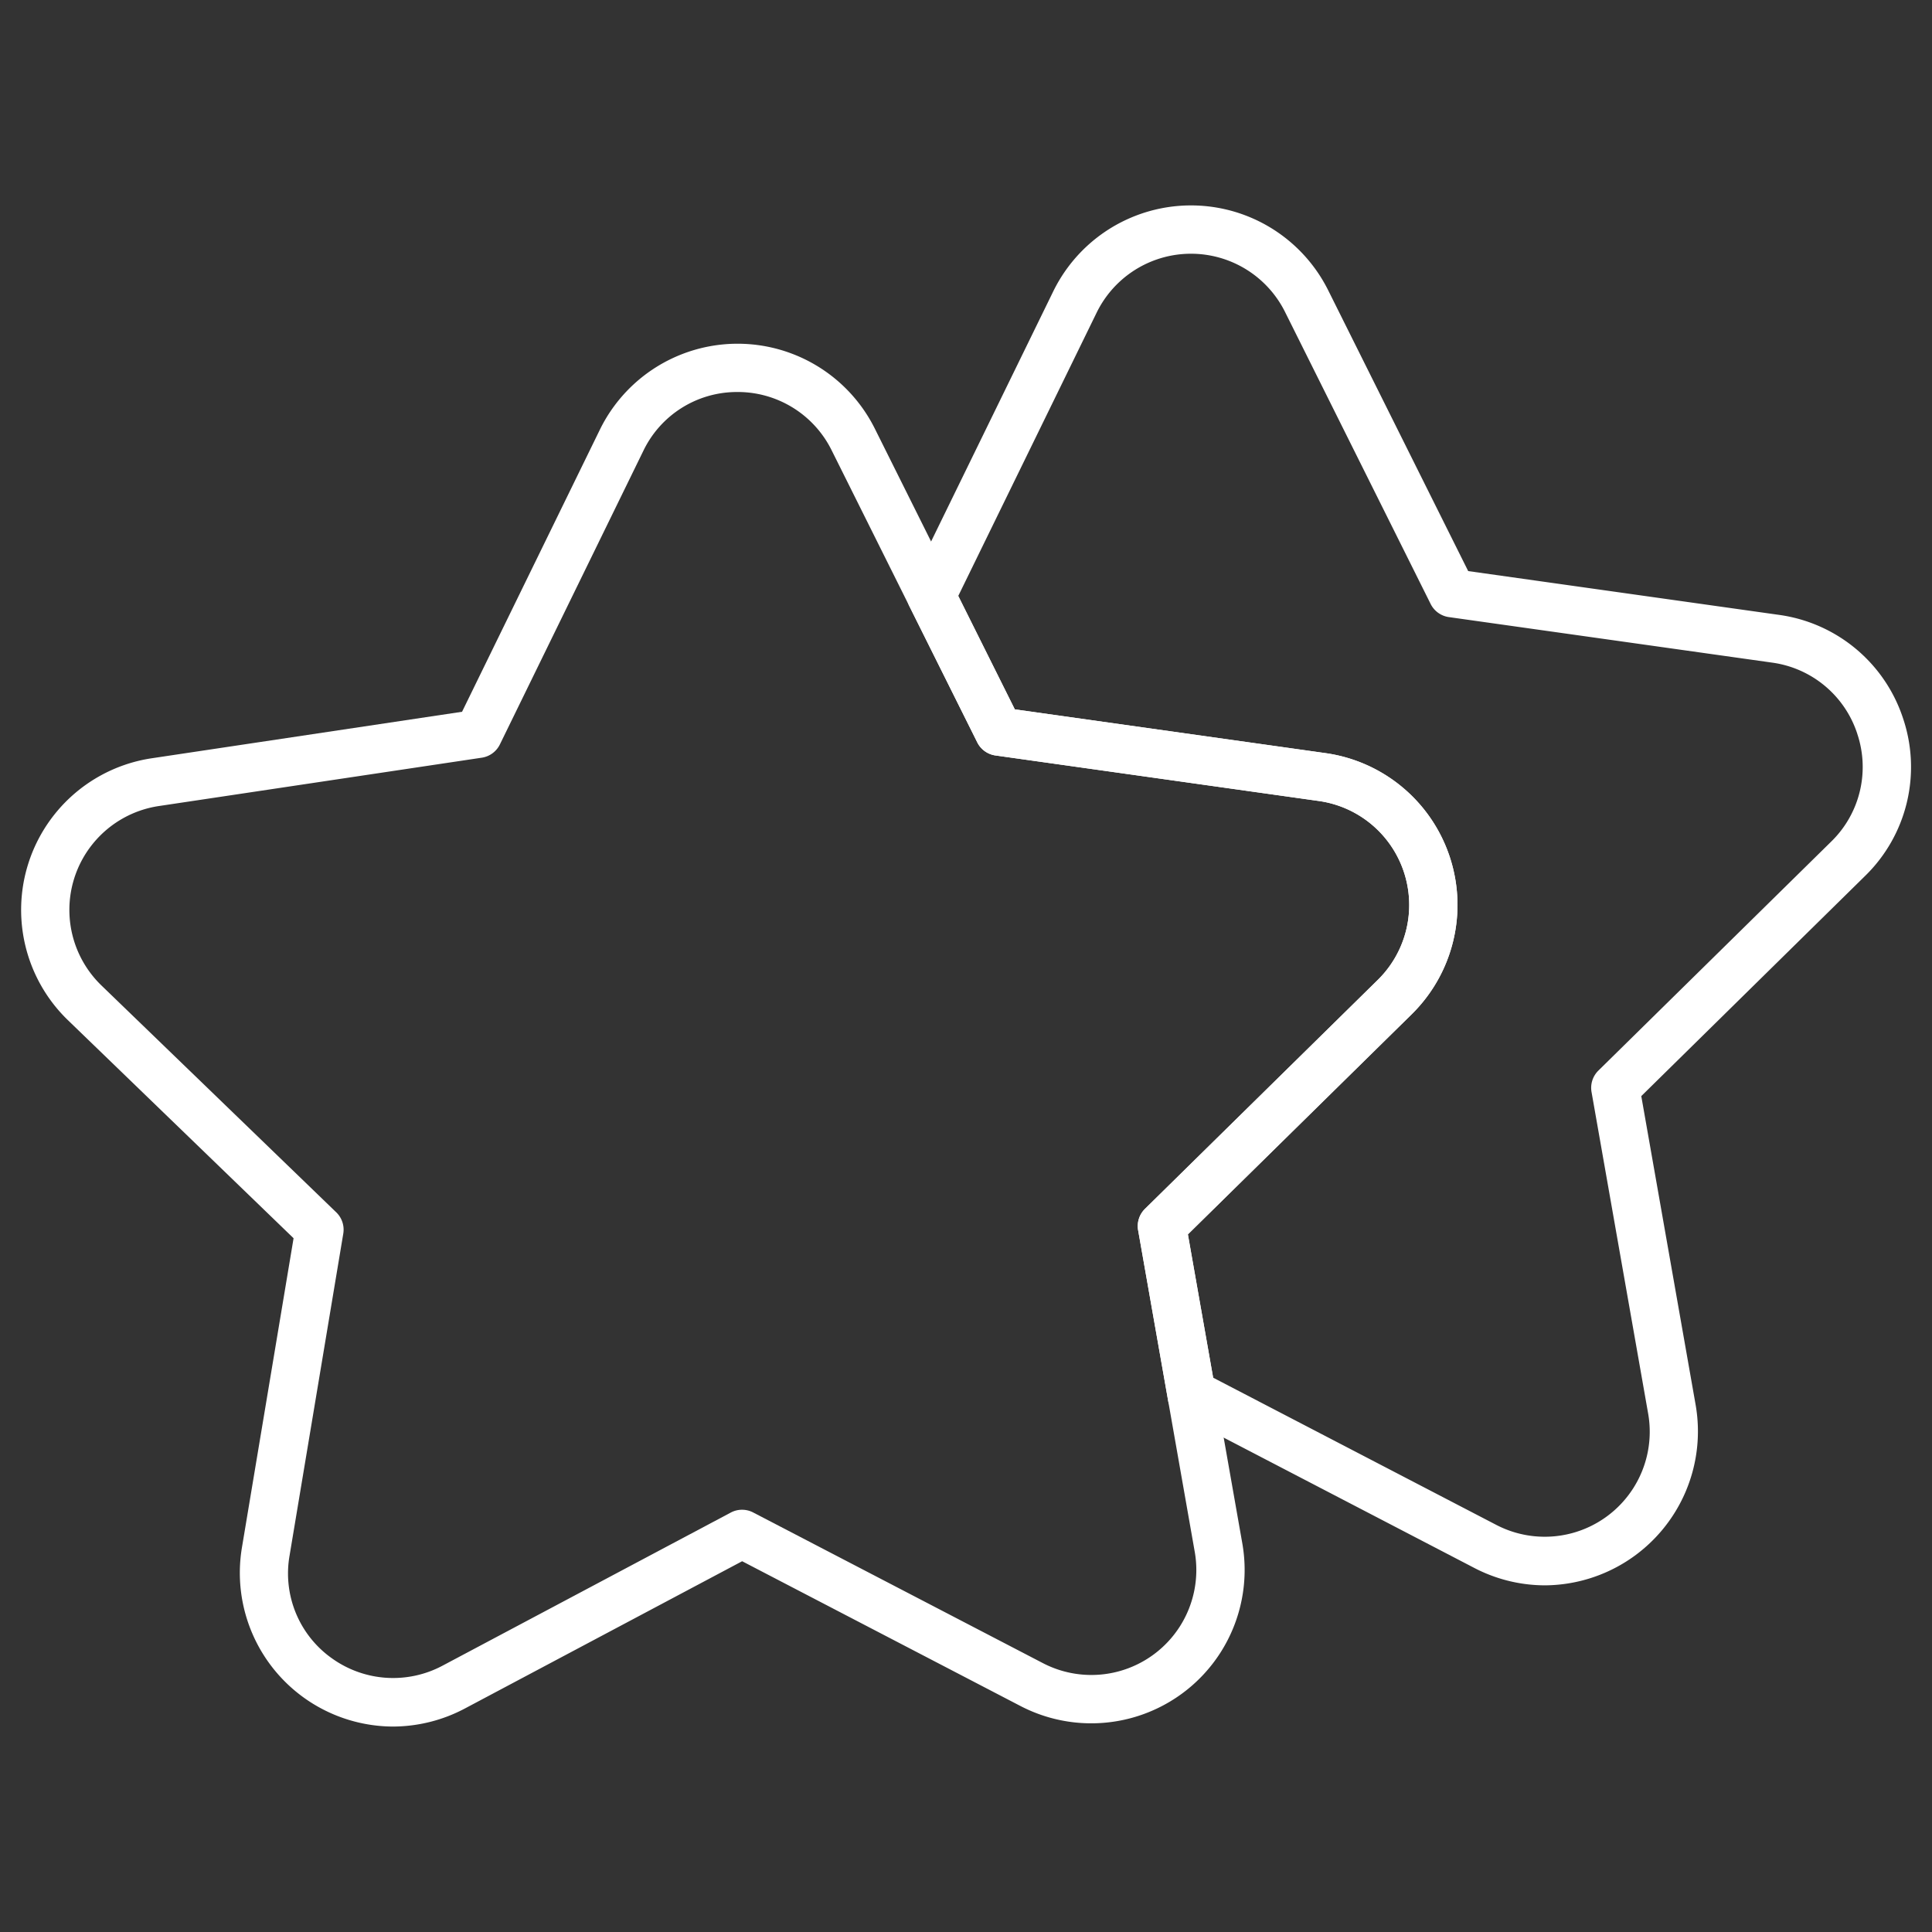 <svg xmlns="http://www.w3.org/2000/svg" viewBox="0 0 44 44"><rect x="0" y="0" width="44" height="44" fill="#333333" stroke="none"/><defs><style>.cls-1{fill:#606060;opacity:0;}.cls-2{fill:#fff;}</style></defs><title>Muax_icons_Artboard 30</title><g id="Layer_3" data-name="Layer 3"><rect class="cls-1" width="44" height="44"/><path class="cls-2" d="M35.188,36.105a3.495,3.495,0,0,1-1.617-.399L27.106,32.344a.481.481,0,0,1-.159-.043.569.569,0,0,1-.34-.379L25.92,28.018a.551.551,0,0,1,.156-.487l5.304-5.216a2.392,2.392,0,0,0-1.345-4.073l-7.364-1.037a.549.549,0,0,1-.415-.299L20.712,13.809a.547.547,0,0,1,.008-.505.51.51,0,0,1,.045-.071L23.985,6.64a3.492,3.492,0,0,1,6.263-.03l3.189,6.396,7.077.997a3.472,3.472,0,0,1,2.828,2.361h0a3.465,3.465,0,0,1-.866,3.585l-5.097,5.014,1.239,7.038A3.507,3.507,0,0,1,35.188,36.105ZM27.629,31.376l6.449,3.353a2.391,2.391,0,0,0,3.457-2.538L36.246,24.869a.551.551,0,0,1,.156-.487l5.303-5.216a2.37,2.37,0,0,0,.593-2.454V16.71a2.379,2.379,0,0,0-1.937-1.619l-7.364-1.037a.549.549,0,0,1-.415-.299L29.264,7.101a2.392,2.392,0,0,0-4.289.02l-3.151,6.451,1.288,2.583,7.077.997a3.492,3.492,0,0,1,1.963,5.946l-5.098,5.014Z"/><path class="cls-2" d="M8.949,39.321a3.501,3.501,0,0,1-3.44-4.072l1.177-7.049L1.546,23.233A3.492,3.492,0,0,1,3.456,17.269l7.067-1.059L13.66,9.789a3.492,3.492,0,0,1,6.262-.03l3.189,6.396,7.077.997a3.492,3.492,0,0,1,1.963,5.946l-5.098,5.014L28.293,35.15A3.493,3.493,0,0,1,23.244,38.855l-6.342-3.299-6.313,3.353A3.511,3.511,0,0,1,8.949,39.321ZM16.759,8.928a2.364,2.364,0,0,0-2.109,1.343l-3.265,6.682a.549.549,0,0,1-.413.303L3.618,18.357a2.392,2.392,0,0,0-1.309,4.085l5.348,5.167a.55.55,0,0,1,.161.486L6.594,35.431a2.368,2.368,0,0,0,.962,2.334,2.393,2.393,0,0,0,2.518.172l6.568-3.489a.548.548,0,0,1,.512-.002L23.752,37.877a2.391,2.391,0,0,0,3.457-2.538L25.92,28.018a.551.551,0,0,1,.156-.487l5.304-5.216a2.392,2.392,0,0,0-1.345-4.073l-7.364-1.037a.549.549,0,0,1-.415-.299l-3.318-6.655A2.385,2.385,0,0,0,16.759,8.928Z"/></g></svg>